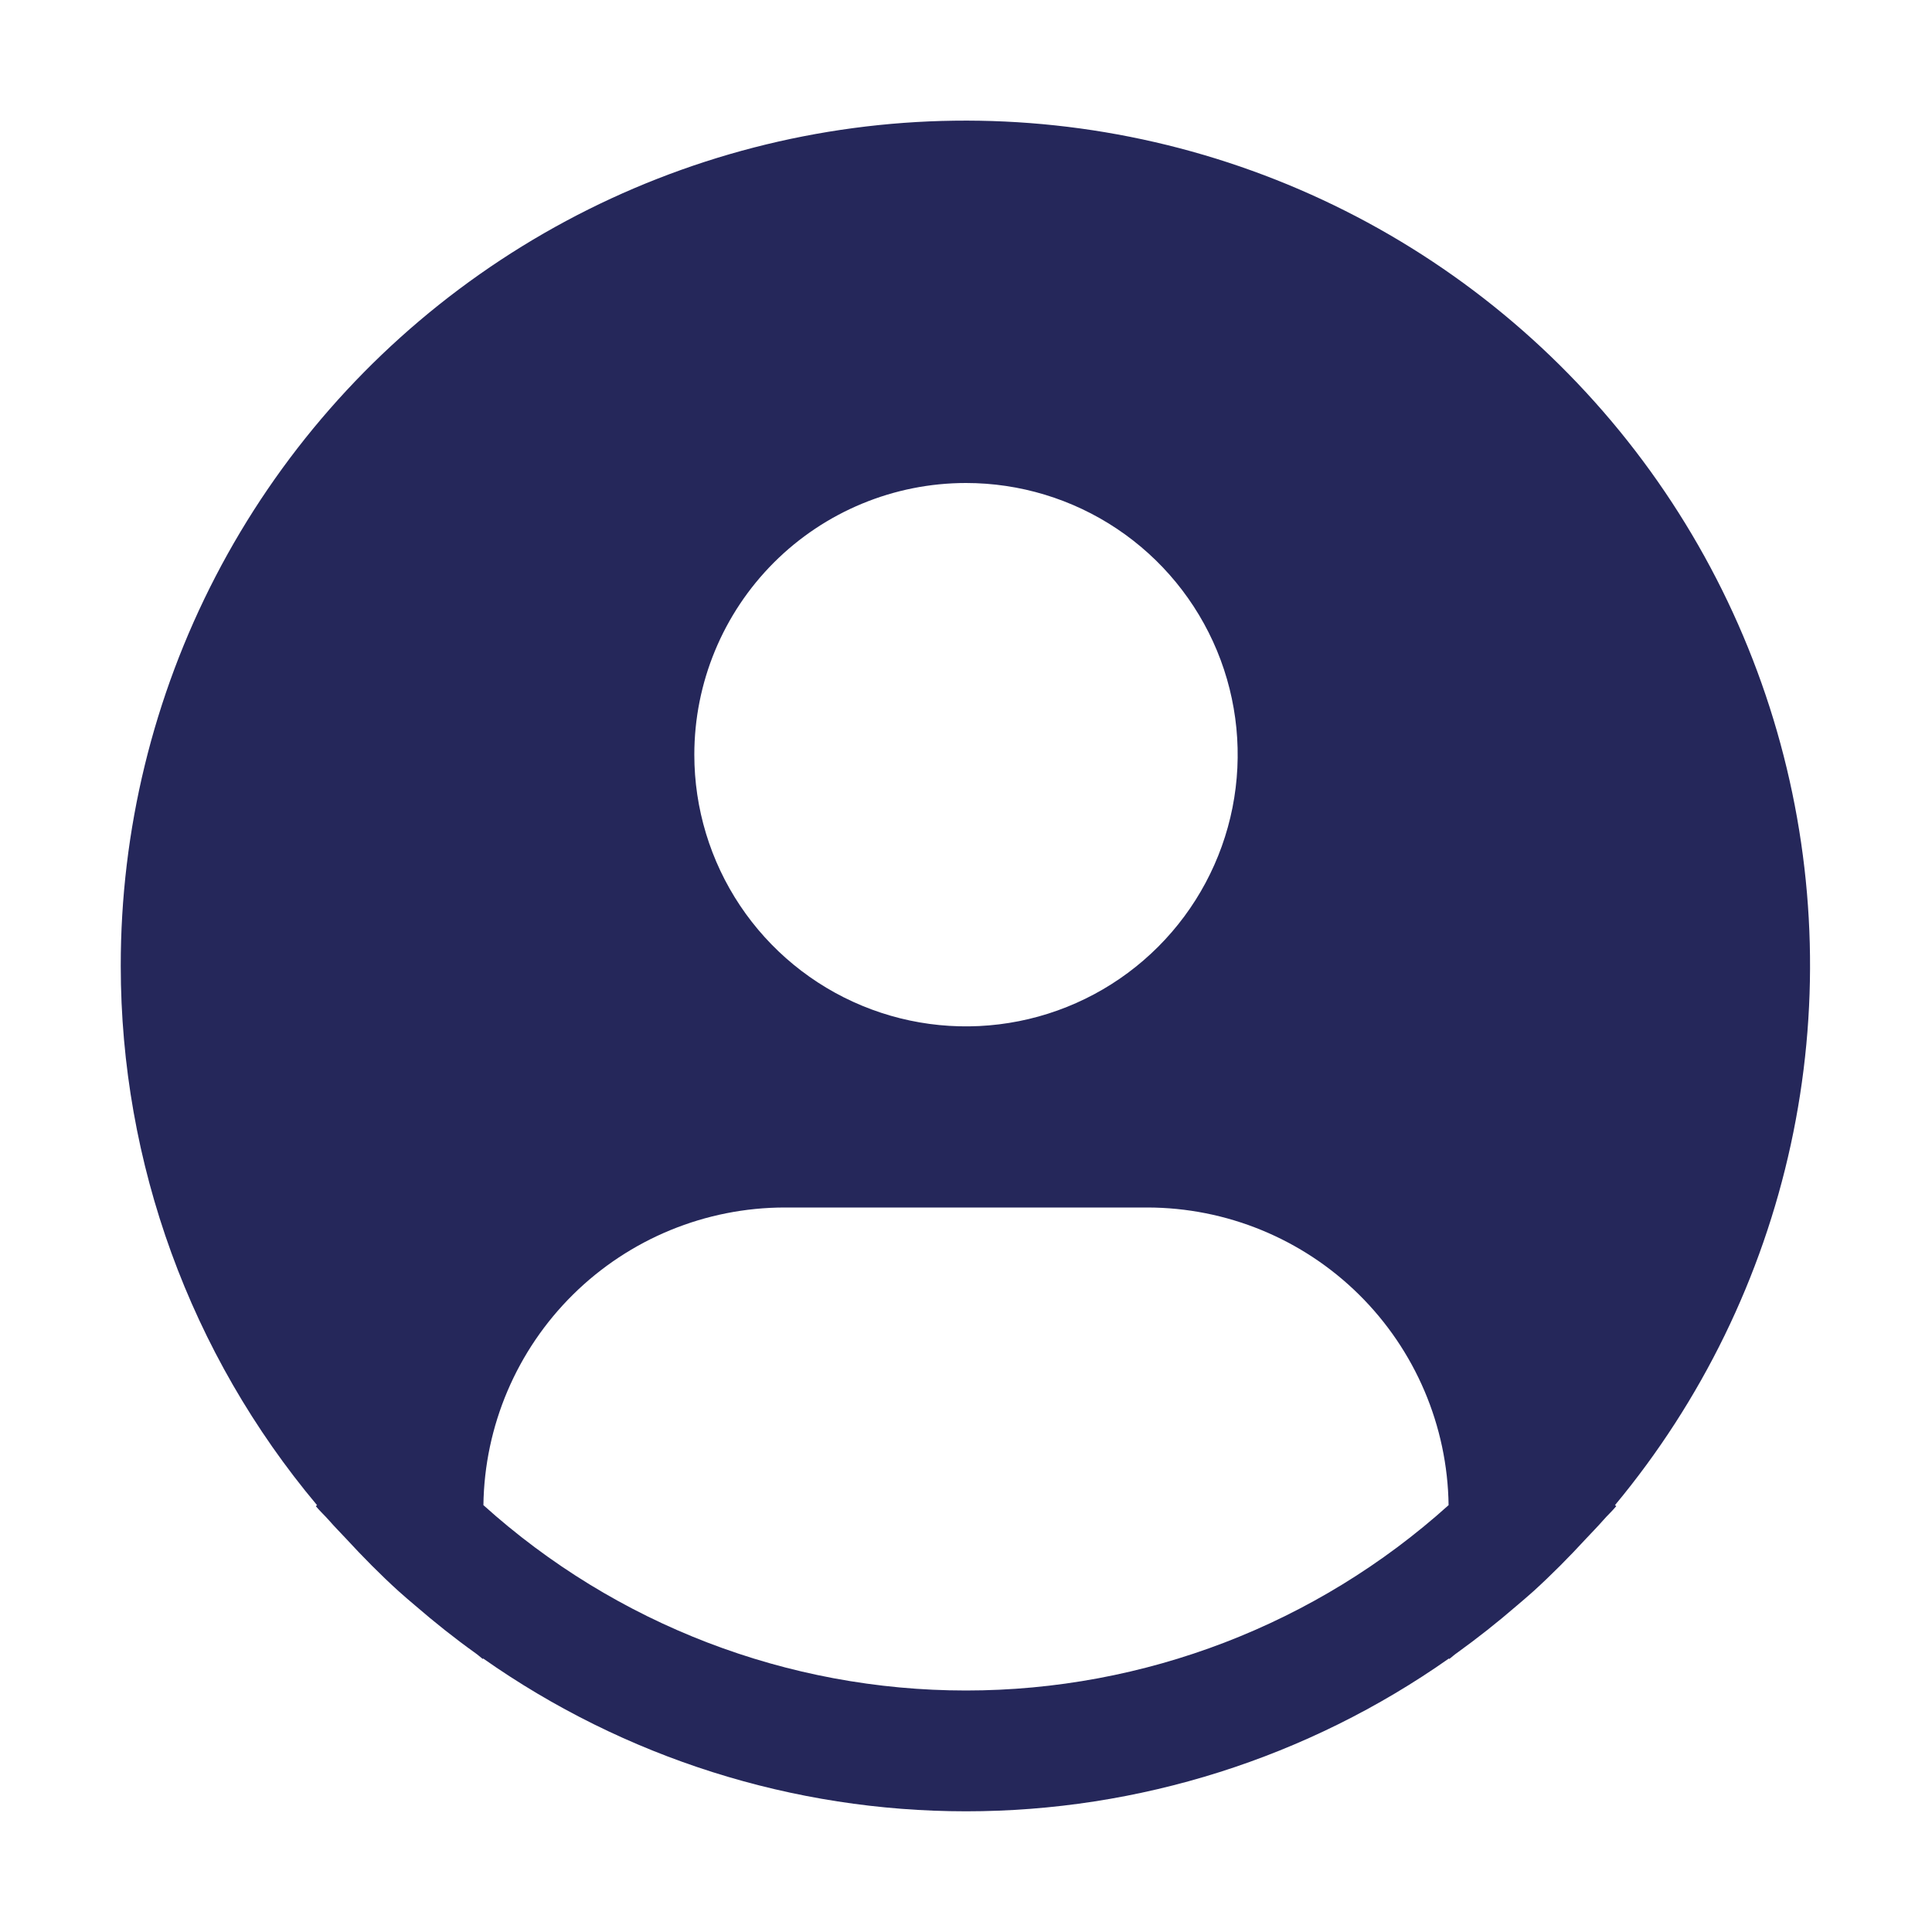 <svg width="66" height="66" viewBox="0 0 66 66" fill="none" xmlns="http://www.w3.org/2000/svg">
<path d="M55.17 51.418C58.132 47.854 60.192 43.63 61.176 39.101C62.16 34.573 62.039 29.874 60.822 25.403C59.606 20.931 57.331 16.818 54.189 13.412C51.048 10.005 47.132 7.406 42.773 5.833C38.414 4.26 33.74 3.761 29.147 4.376C24.554 4.991 20.177 6.704 16.386 9.369C12.595 12.034 9.501 15.573 7.367 19.686C5.233 23.799 4.121 28.366 4.125 33C4.127 39.736 6.5 46.257 10.83 51.418L10.789 51.453C10.933 51.627 11.098 51.775 11.247 51.946C11.432 52.159 11.633 52.359 11.824 52.565C12.402 53.192 12.996 53.794 13.619 54.359C13.808 54.532 14.004 54.693 14.196 54.858C14.856 55.428 15.535 55.968 16.238 56.471C16.329 56.533 16.411 56.614 16.502 56.678V56.653C21.333 60.052 27.095 61.877 33.002 61.877C38.909 61.877 44.672 60.052 49.502 56.653V56.678C49.593 56.614 49.673 56.533 49.766 56.471C50.467 55.966 51.148 55.428 51.808 54.858C52 54.693 52.196 54.531 52.385 54.359C53.008 53.792 53.602 53.192 54.18 52.565C54.372 52.359 54.57 52.159 54.757 51.946C54.904 51.775 55.071 51.626 55.215 51.451L55.17 51.418ZM33 16.5C34.836 16.5 36.63 17.044 38.156 18.064C39.683 19.084 40.872 20.534 41.575 22.23C42.277 23.925 42.461 25.792 42.103 27.592C41.745 29.392 40.861 31.046 39.563 32.344C38.265 33.642 36.611 34.526 34.811 34.884C33.01 35.242 31.144 35.059 29.448 34.356C27.752 33.654 26.303 32.464 25.283 30.938C24.263 29.411 23.719 27.617 23.719 25.781C23.719 23.32 24.697 20.959 26.437 19.218C28.178 17.478 30.538 16.5 33 16.5ZM16.514 51.418C16.55 48.71 17.651 46.125 19.578 44.222C21.505 42.319 24.104 41.251 26.812 41.25H39.188C41.896 41.251 44.495 42.319 46.422 44.222C48.349 46.125 49.45 48.71 49.486 51.418C44.962 55.494 39.089 57.75 33 57.75C26.911 57.75 21.038 55.494 16.514 51.418Z" fill="#25275A"/>
</svg>
